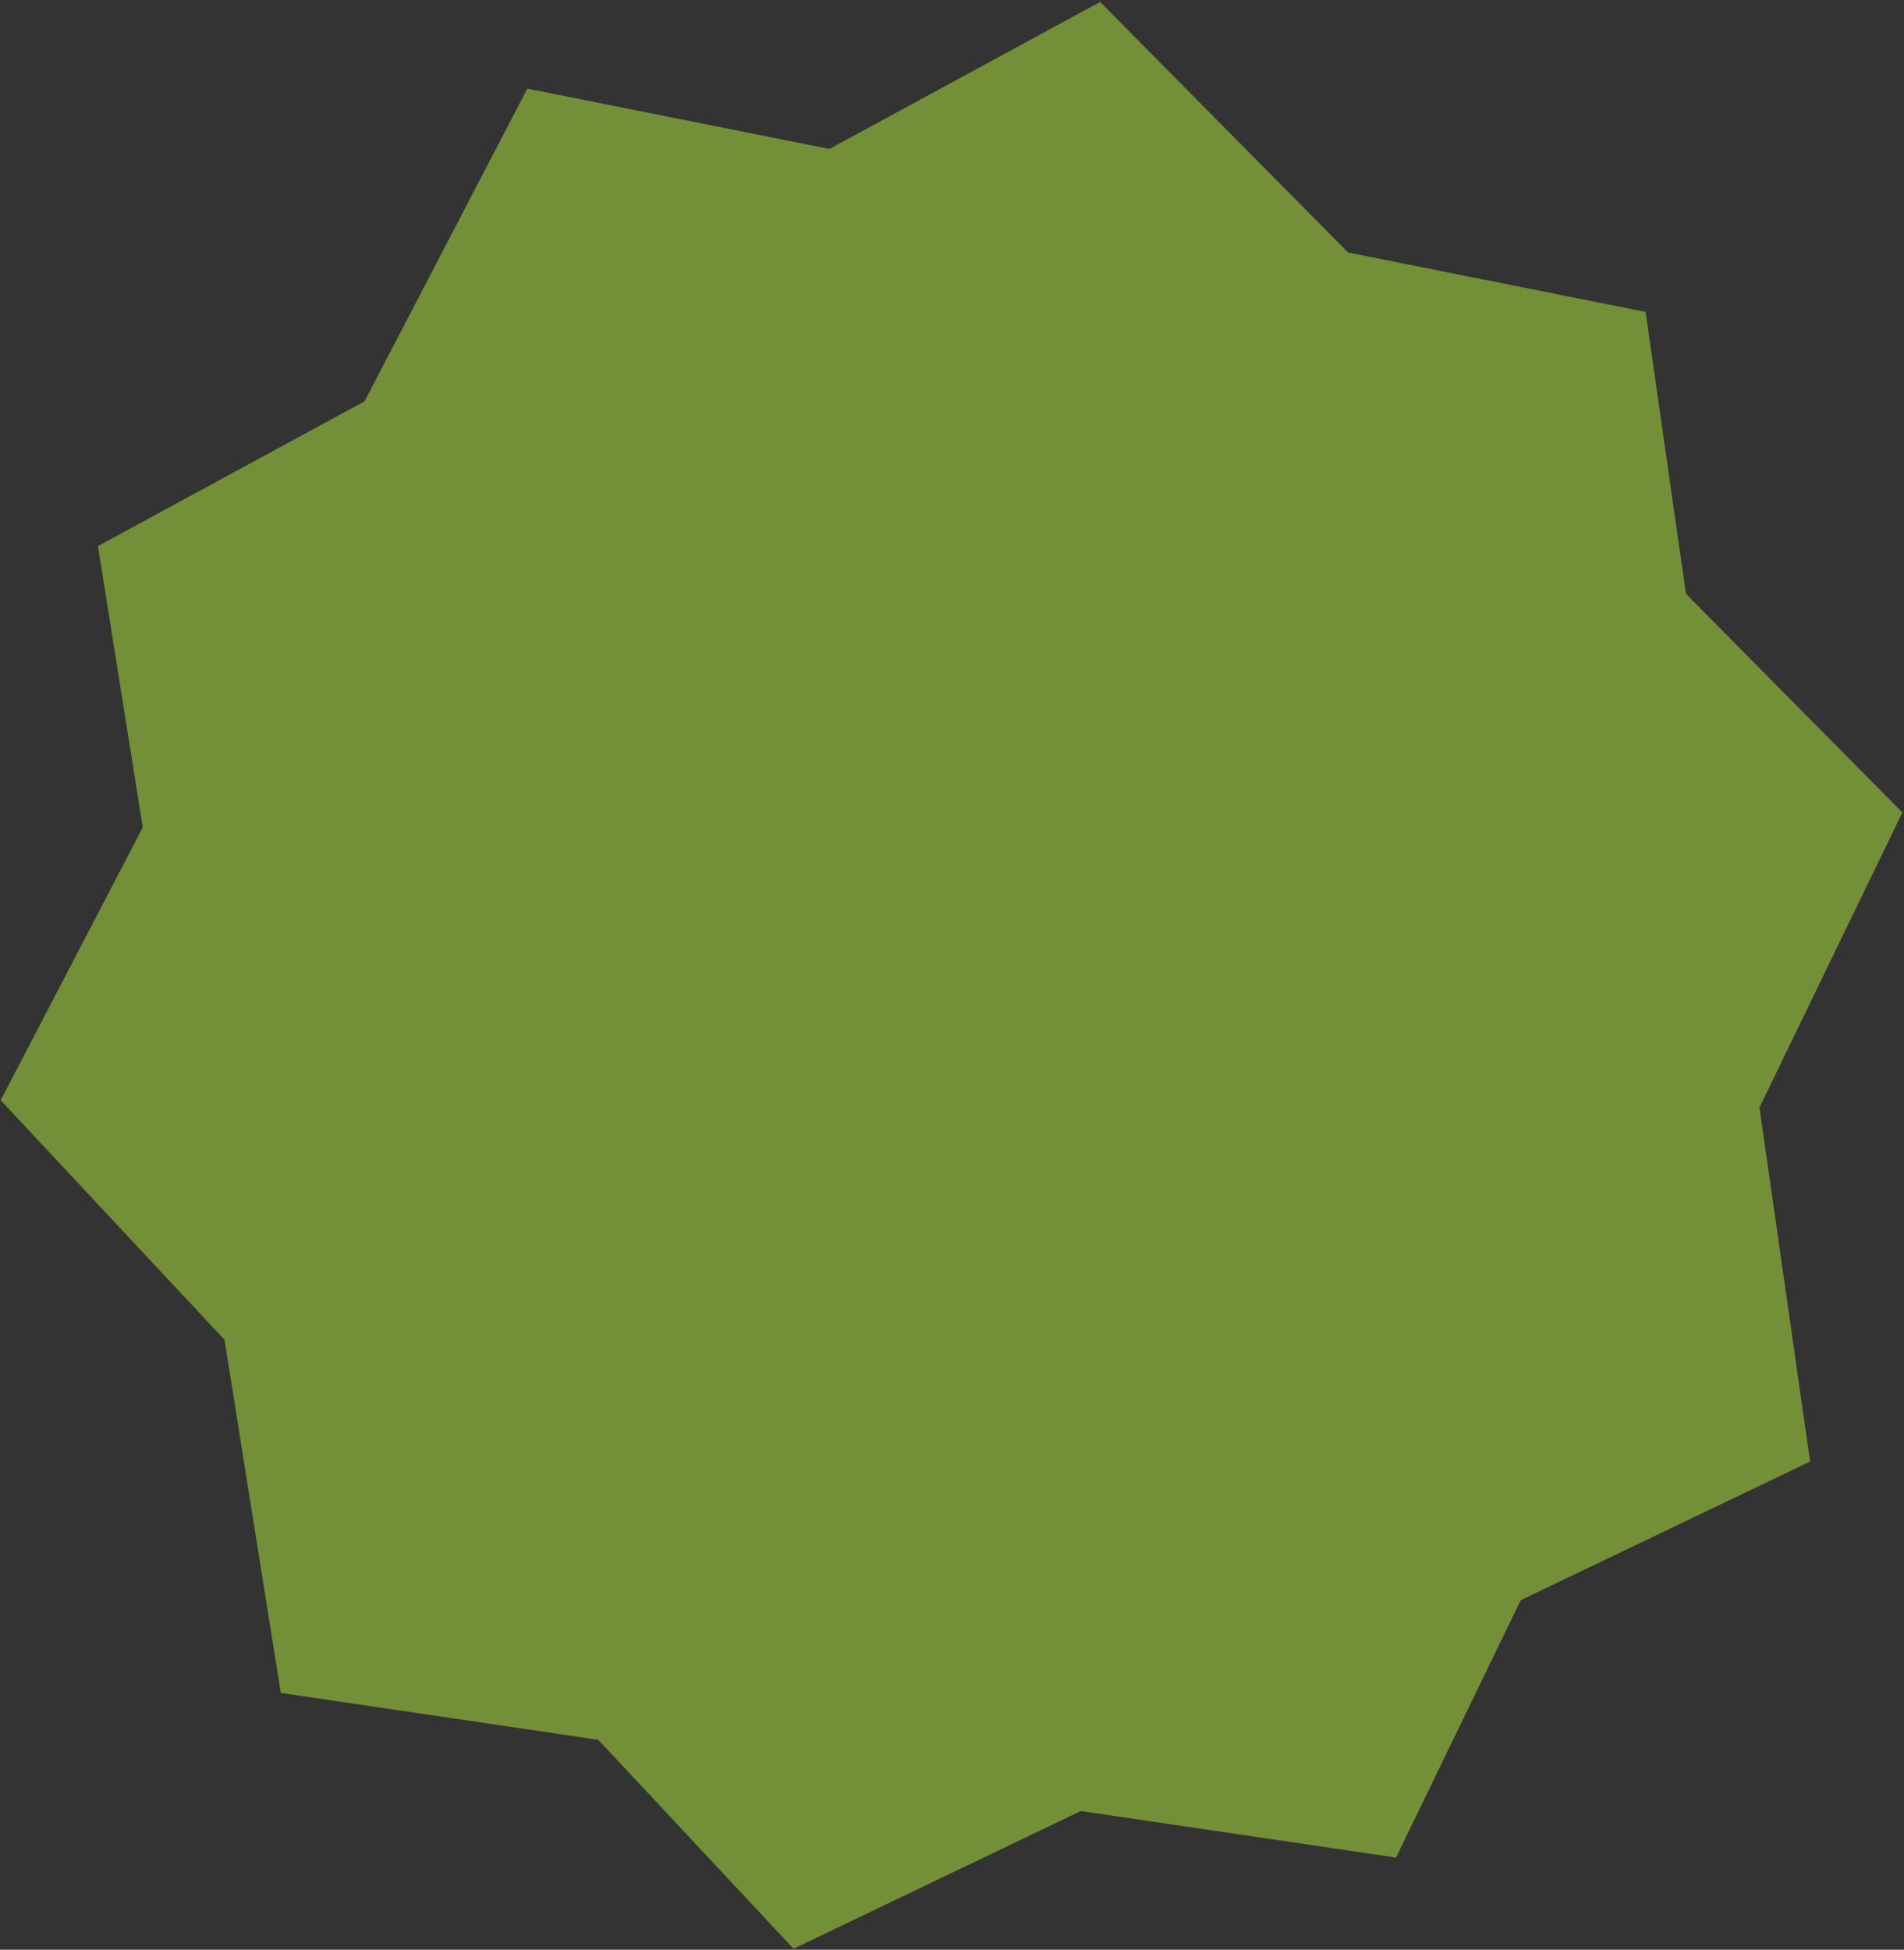 <svg width="838" height="858" viewBox="0 0 838 858" fill="none" xmlns="http://www.w3.org/2000/svg">
<rect x="0" y="0" width="838" height="858" fill="#333333" stroke="none"/>
<g opacity="0.45">
<path d="M232.092 39.001L724.28 137.254L796.681 643.149L349.24 857.556L0.304 484.172L232.092 39.001Z" fill="#C1FF3D"/>
<path d="M484.194 0.861L837.294 357.544L614.425 817.437L123.584 744.982L43.097 240.31L484.194 0.861Z" fill="#C1FF3D"/>
</g>
</svg>
